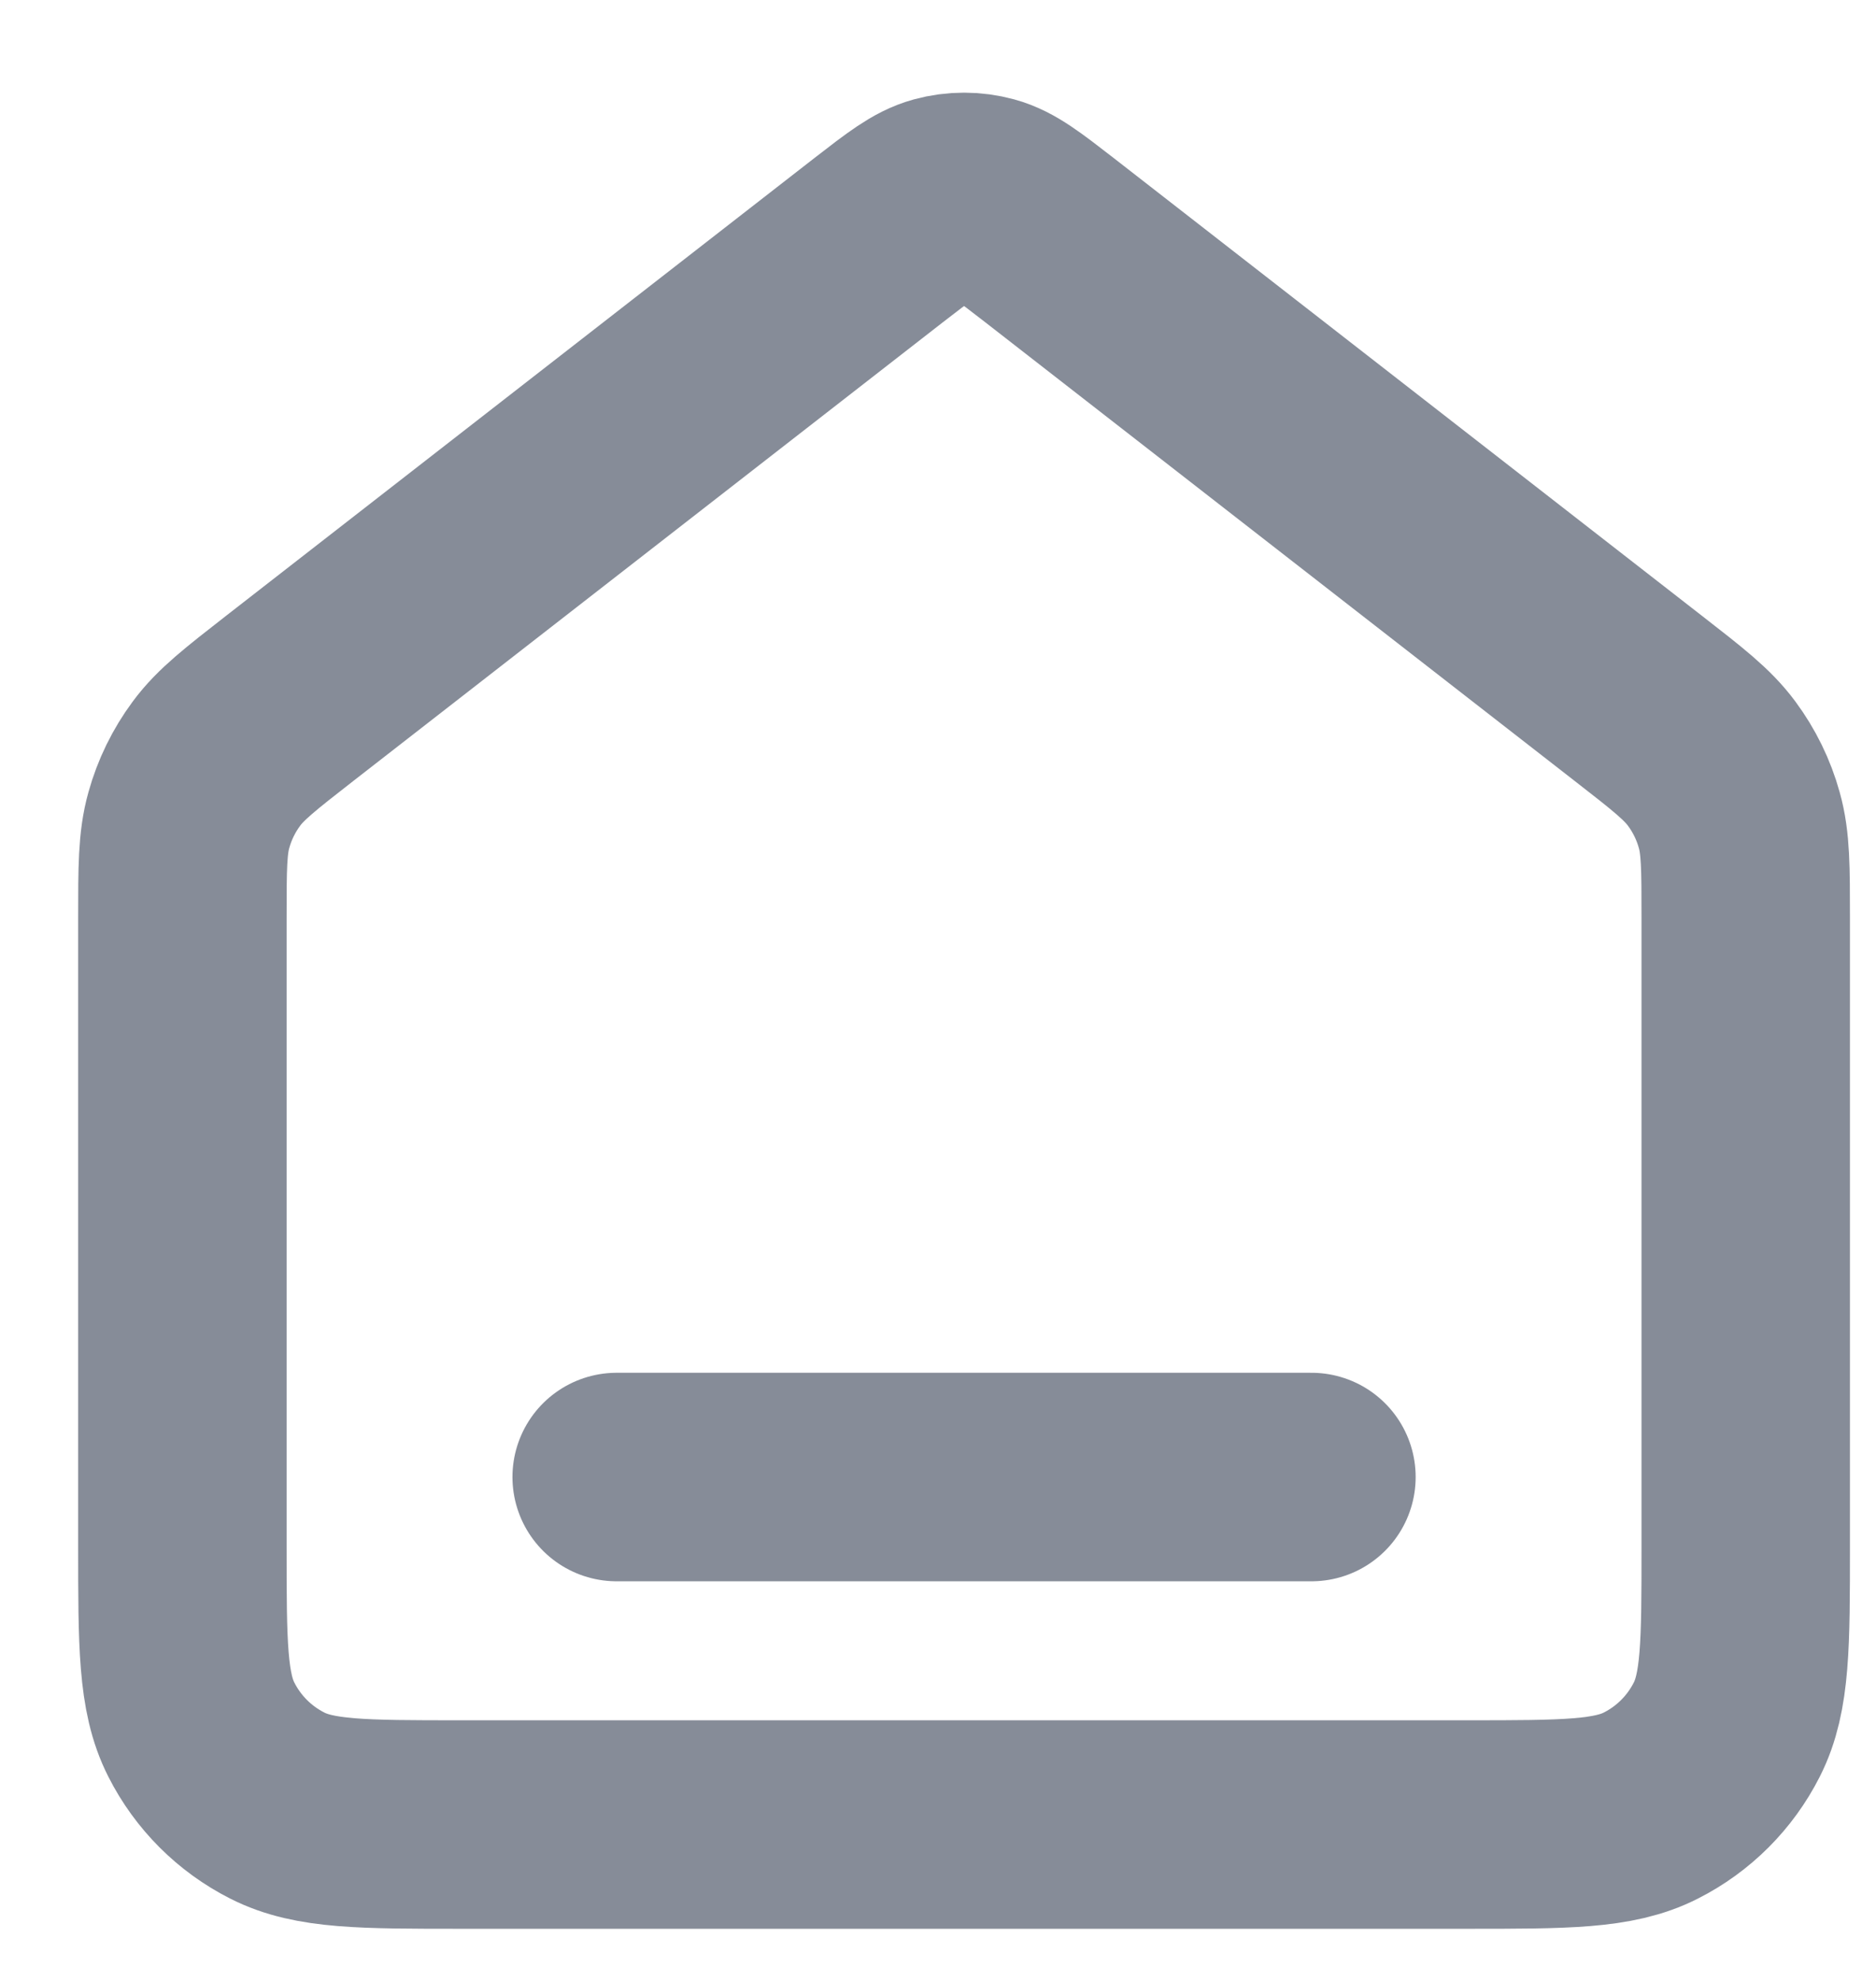 <svg width="18" height="19" viewBox="0 0 18 19" fill="none" xmlns="http://www.w3.org/2000/svg">
<path d="M5.917 14.167H12.583M8.431 2.303L2.779 6.699C2.402 6.993 2.213 7.14 2.077 7.324C1.956 7.487 1.866 7.671 1.812 7.866C1.75 8.086 1.75 8.326 1.75 8.804V14.833C1.75 15.767 1.75 16.233 1.932 16.59C2.091 16.904 2.346 17.159 2.66 17.318C3.017 17.5 3.483 17.5 4.417 17.5H14.083C15.017 17.5 15.483 17.5 15.84 17.318C16.154 17.159 16.409 16.904 16.568 16.59C16.75 16.233 16.75 15.767 16.75 14.833V8.804C16.75 8.326 16.75 8.086 16.688 7.866C16.634 7.671 16.544 7.487 16.423 7.324C16.287 7.14 16.098 6.993 15.72 6.699L10.069 2.303C9.776 2.076 9.629 1.962 9.468 1.918C9.325 1.879 9.175 1.879 9.032 1.918C8.871 1.962 8.724 2.076 8.431 2.303Z" stroke="#868c98" stroke-width="2" stroke-linecap="round" stroke-linejoin="round"/>
</svg>
